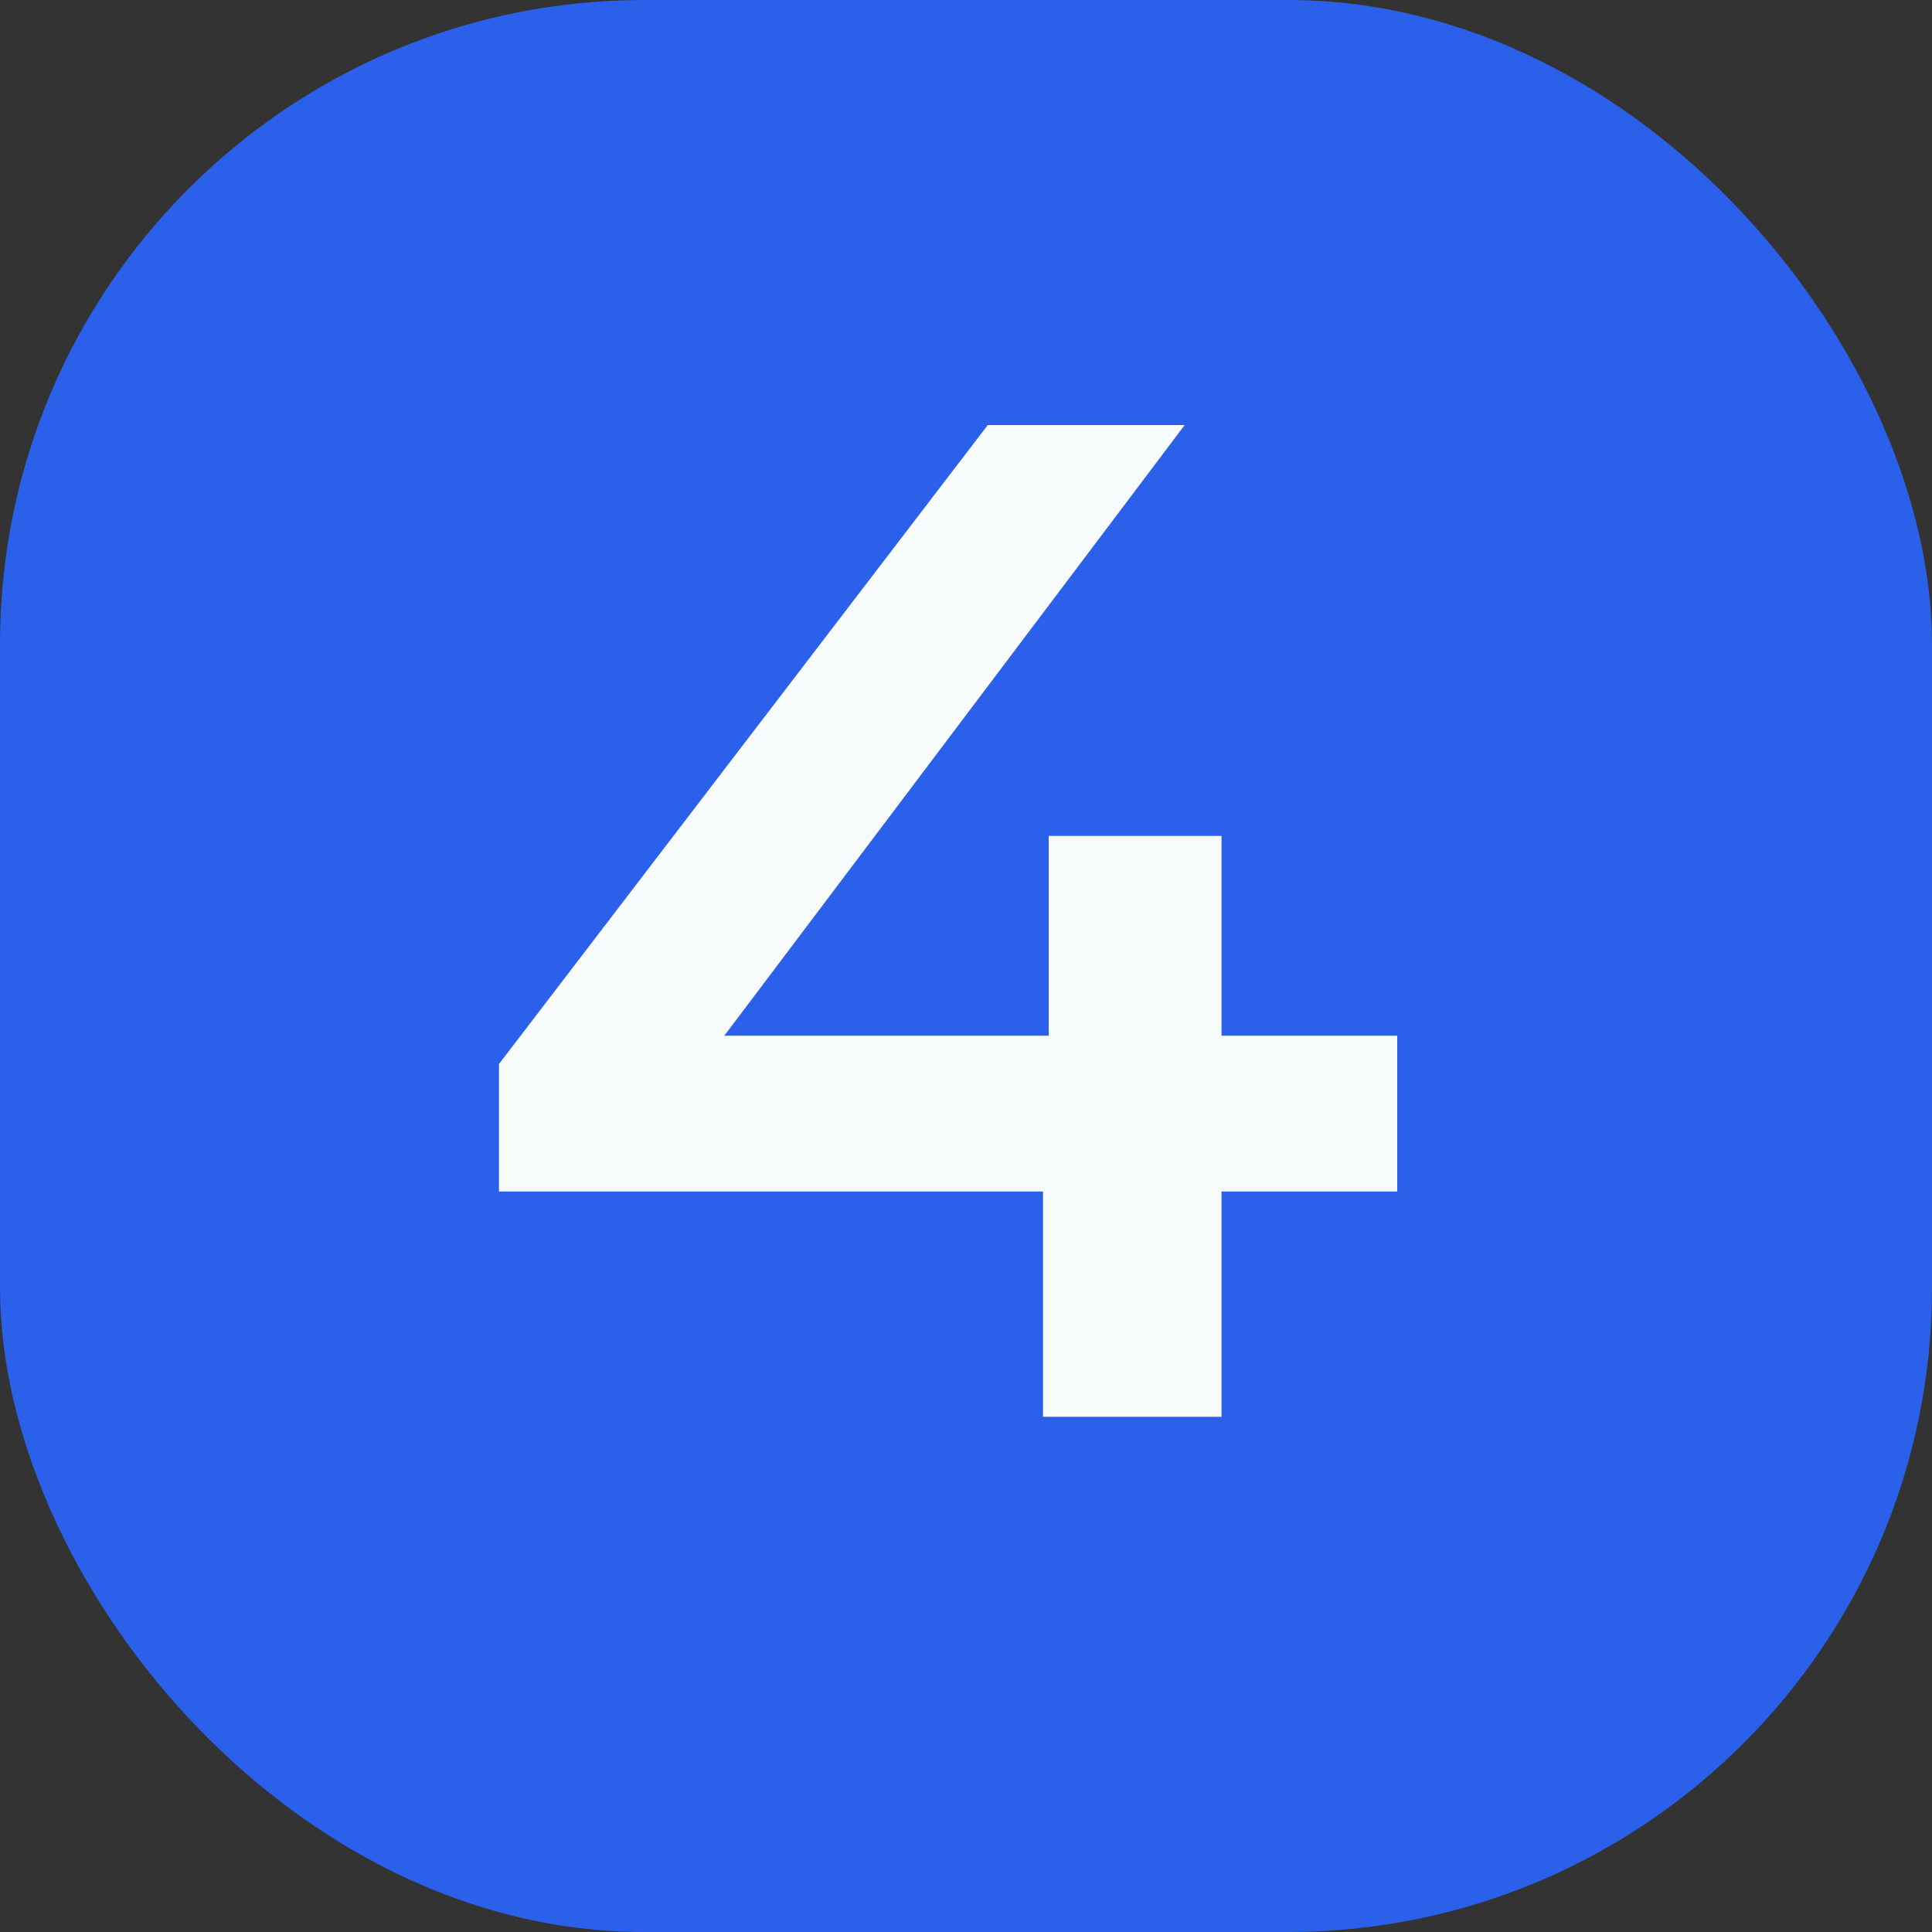 <svg width="30" height="30" viewBox="0 0 30 30" fill="none" xmlns="http://www.w3.org/2000/svg">
<rect x="0" y="0" width="30" height="30" fill="#333333" stroke="none"/>
<rect width="30" height="30" rx="10" fill="#2B60EB"/>
<path d="M7.748 18.502V16.522L15.338 6.6H18.396L10.916 16.522L9.486 16.082H21.696V18.502H7.748ZM16.196 22V18.502L16.284 16.082V12.98H18.968V22H16.196Z" fill="#F7FBFC"/>
</svg>
